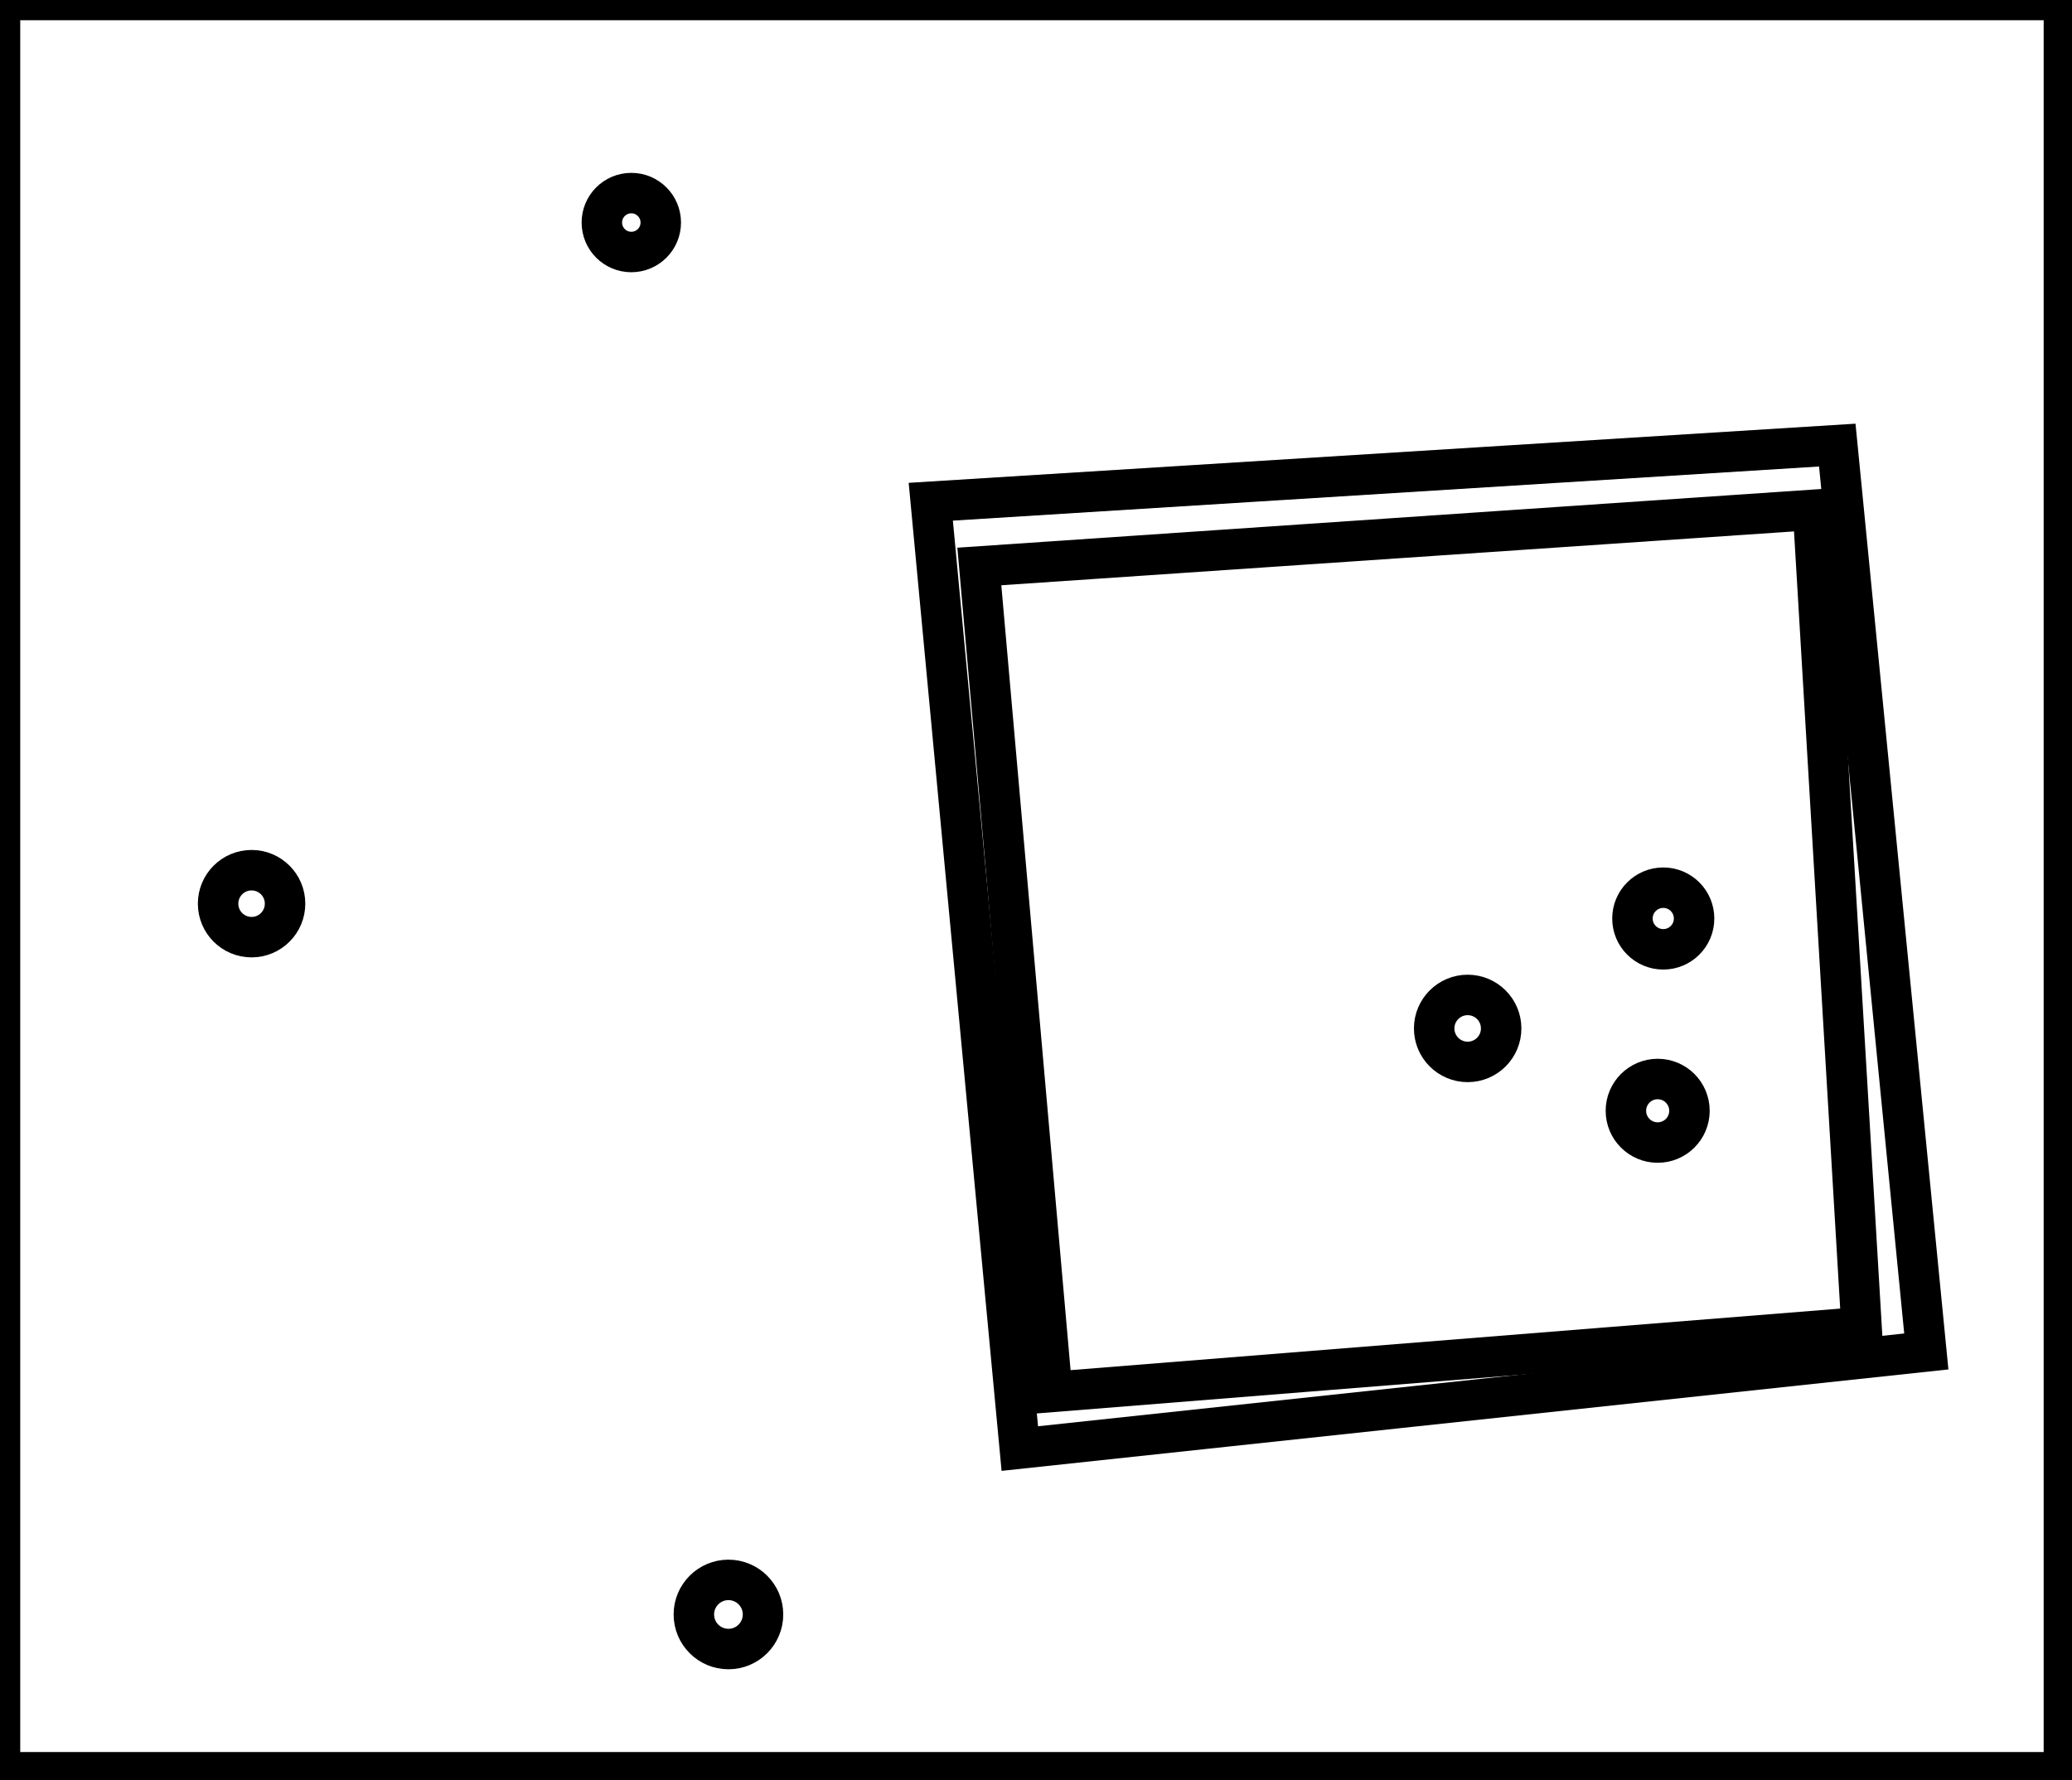 <?xml version="1.0" encoding="utf-8" ?>
<svg baseProfile="full" height="220" version="1.1" width="256" xmlns="http://www.w3.org/2000/svg" xmlns:ev="http://www.w3.org/2001/xml-events" xmlns:xlink="http://www.w3.org/1999/xlink"><defs /><rect fill="white" height="220" width="256" x="0" y="0" /><circle cx="90.0" cy="199.5" fill="none" r="4.272" stroke="black" stroke-width="5" /><circle cx="204.81" cy="137.259" fill="none" r="3.926" stroke="black" stroke-width="5" /><circle cx="181.333" cy="127.083" fill="none" r="4.138" stroke="black" stroke-width="5" /><circle cx="205.5" cy="113.5" fill="none" r="3.808" stroke="black" stroke-width="5" /><circle cx="31.083" cy="111.667" fill="none" r="4.137" stroke="black" stroke-width="5" /><path d="M 224,63 L 121,70 L 130,172 L 230,164 Z" fill="none" stroke="black" stroke-width="5" /><path d="M 227,55 L 238,167 L 126,179 L 115,62 Z" fill="none" stroke="black" stroke-width="5" /><circle cx="78.0" cy="27.5" fill="none" r="3.64" stroke="black" stroke-width="5" /><path d="M 0,0 L 0,219 L 255,219 L 255,0 Z" fill="none" stroke="black" stroke-width="5" /></svg>